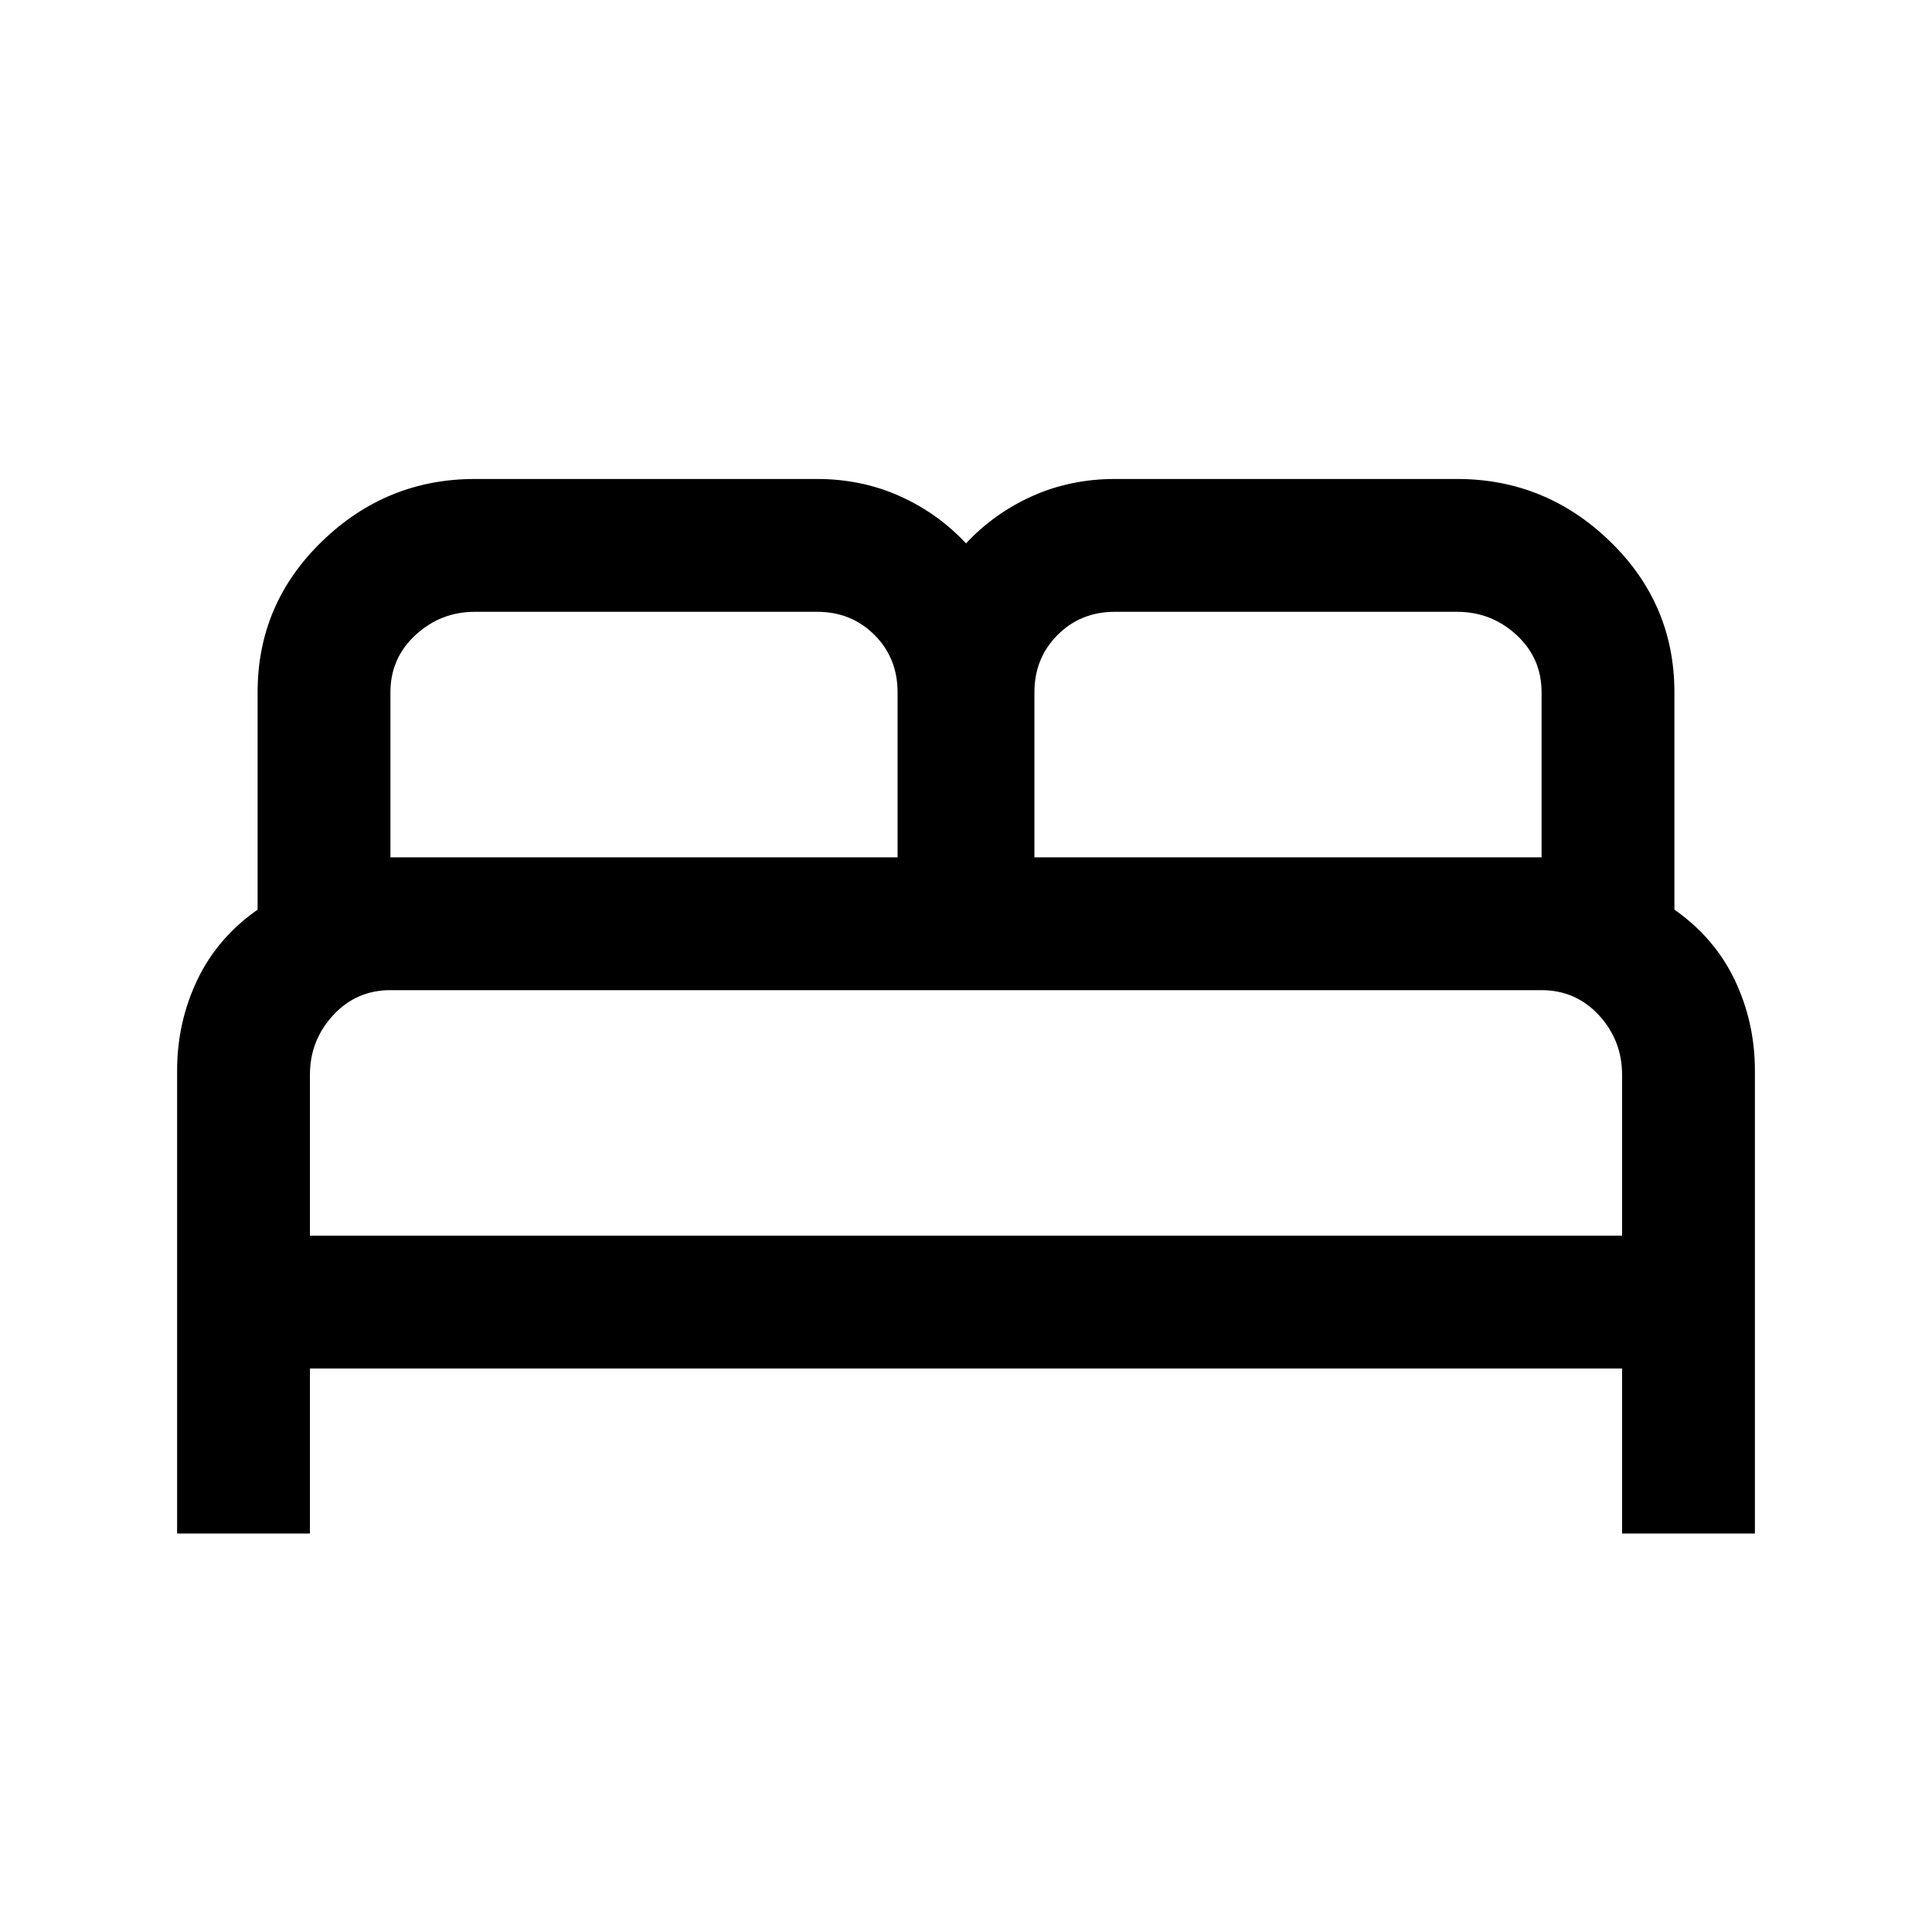<svg xmlns="http://www.w3.org/2000/svg" height="24" width="24"><path d="M2.2 19.05V13.3Q2.2 12.7 2.45 12.175Q2.7 11.65 3.2 11.3V8.6Q3.2 7.5 4 6.725Q4.8 5.95 5.9 5.95H10.15Q10.7 5.95 11.175 6.162Q11.65 6.375 12 6.75Q12.35 6.375 12.825 6.162Q13.3 5.95 13.85 5.95H18.1Q19.2 5.95 20 6.725Q20.8 7.5 20.8 8.6V11.3Q21.3 11.65 21.55 12.175Q21.8 12.7 21.8 13.3V19.05H20.15V17H3.85V19.05ZM12.85 10.65H19.15V8.6Q19.15 8.175 18.838 7.887Q18.525 7.6 18.1 7.6H13.85Q13.425 7.6 13.138 7.887Q12.85 8.175 12.85 8.6ZM4.85 10.65H11.15V8.6Q11.15 8.175 10.863 7.887Q10.575 7.6 10.15 7.6H5.9Q5.475 7.6 5.163 7.887Q4.85 8.175 4.85 8.6ZM3.85 15.35H20.15V13.35Q20.15 12.925 19.863 12.612Q19.575 12.3 19.15 12.3H4.85Q4.425 12.3 4.138 12.612Q3.85 12.925 3.85 13.35ZM20.15 15.35H3.85Q3.85 15.35 4.138 15.35Q4.425 15.35 4.85 15.35H19.15Q19.575 15.35 19.863 15.35Q20.15 15.35 20.15 15.35Z"/></svg>